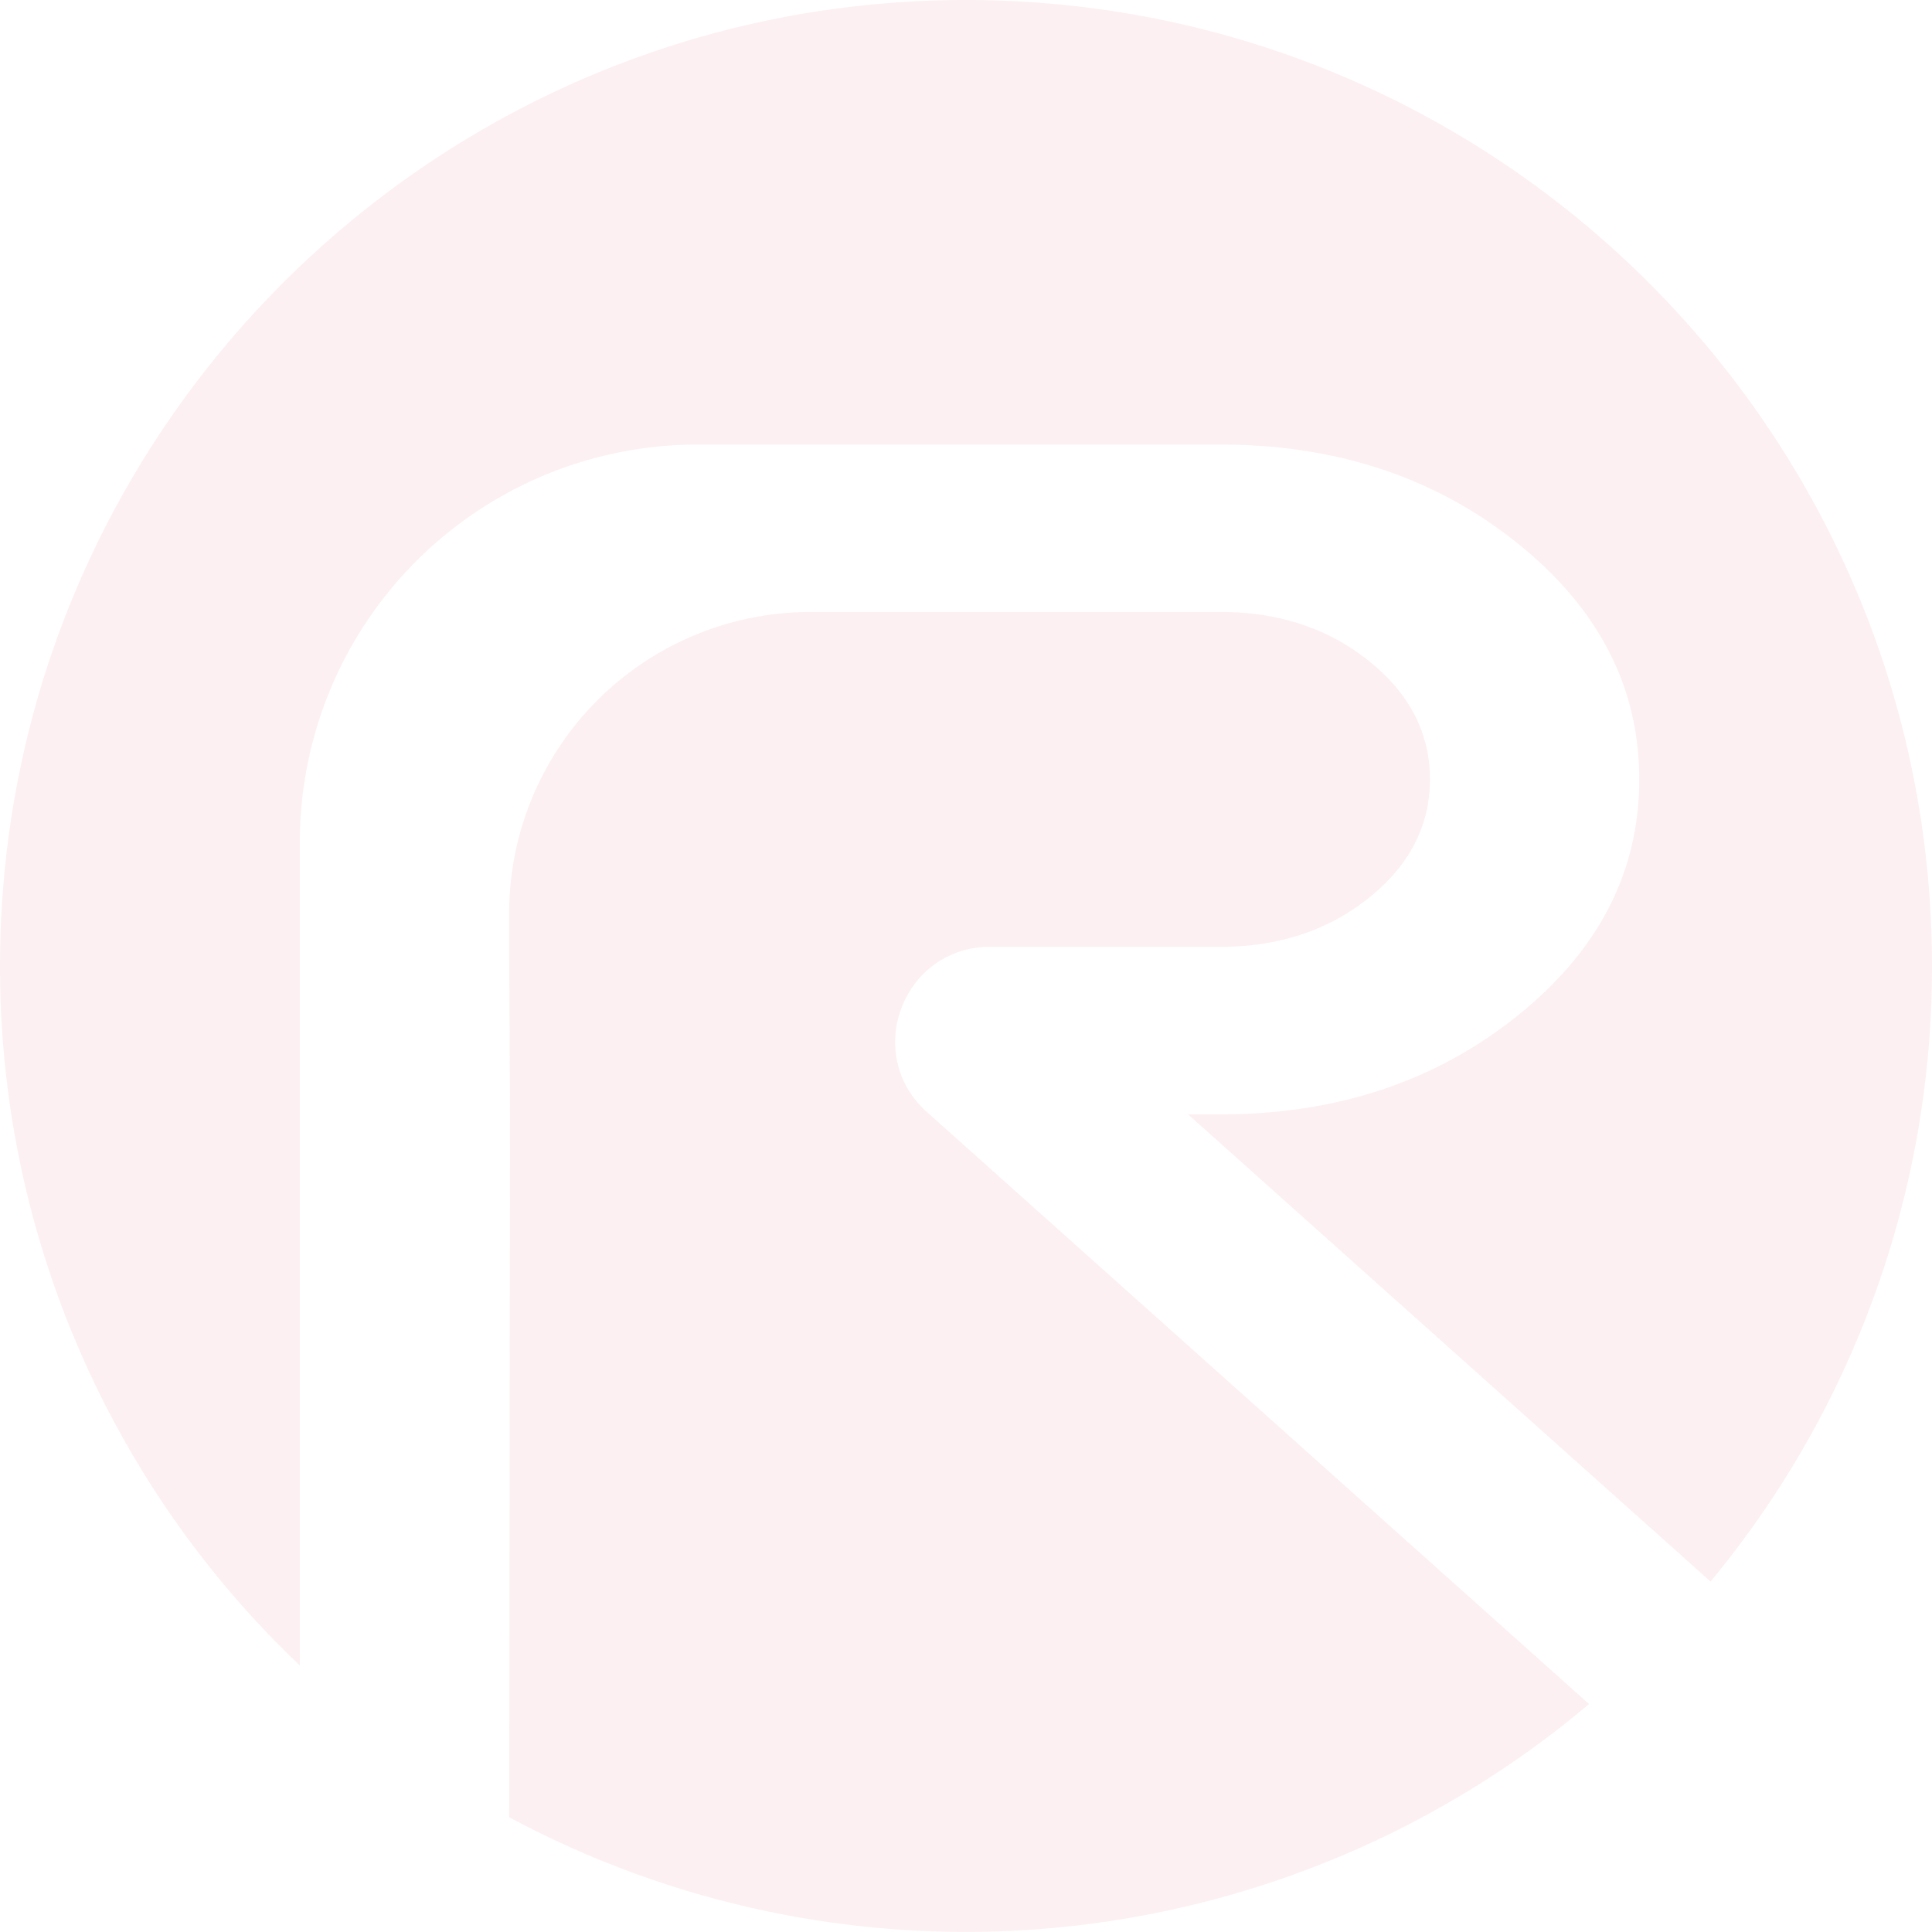 <svg xmlns="http://www.w3.org/2000/svg" width="613.924" height="613.906" viewBox="0 0 613.924 613.906">
  <g id="Layer_1" transform="translate(-14 -36.98)" opacity="0.07">
    <g id="Group_4945" data-name="Group 4945" transform="translate(14 36.98)">
      <g id="Group_4943" data-name="Group 4943">
        <g id="Group_4941" data-name="Group 4941" transform="translate(0)">
          <path id="Path_998" data-name="Path 998" d="M95.281,282.073A126.344,126.344,0,0,1,221.635,155.719H387.892q55.066,0,94.04,31.128t38.955,75.283q0,44.174-38.955,75.283-38.974,31.119-94.04,31.128H377.51L543.549,517.009a305.727,305.727,0,0,0,70.375-195.6c0-169.524-137.447-306.971-306.971-306.971S0,151.869,0,321.393A306.053,306.053,0,0,0,95.281,543.684V282.055Z" transform="translate(0 -14.44)" fill="#d22540"/>
          <path id="Path_999" data-name="Path 999" d="M221.154,279.669c-20.235-18.52-7.116-52.238,20.308-52.238h73.313q27.643,0,47.093-15.564,19.4-15.573,19.414-37.642,0-22.087-19.414-37.642-19.432-15.573-47.093-15.564H184.443A95.768,95.768,0,0,0,88.67,216.775v10.637l.255,53.205-.237,223.4a307.04,307.04,0,0,0,343.135-35.981L221.136,279.651Z" transform="translate(73.118 73.446)" fill="#d22540"/>
        </g>
      </g>
    </g>
  </g>
</svg>
